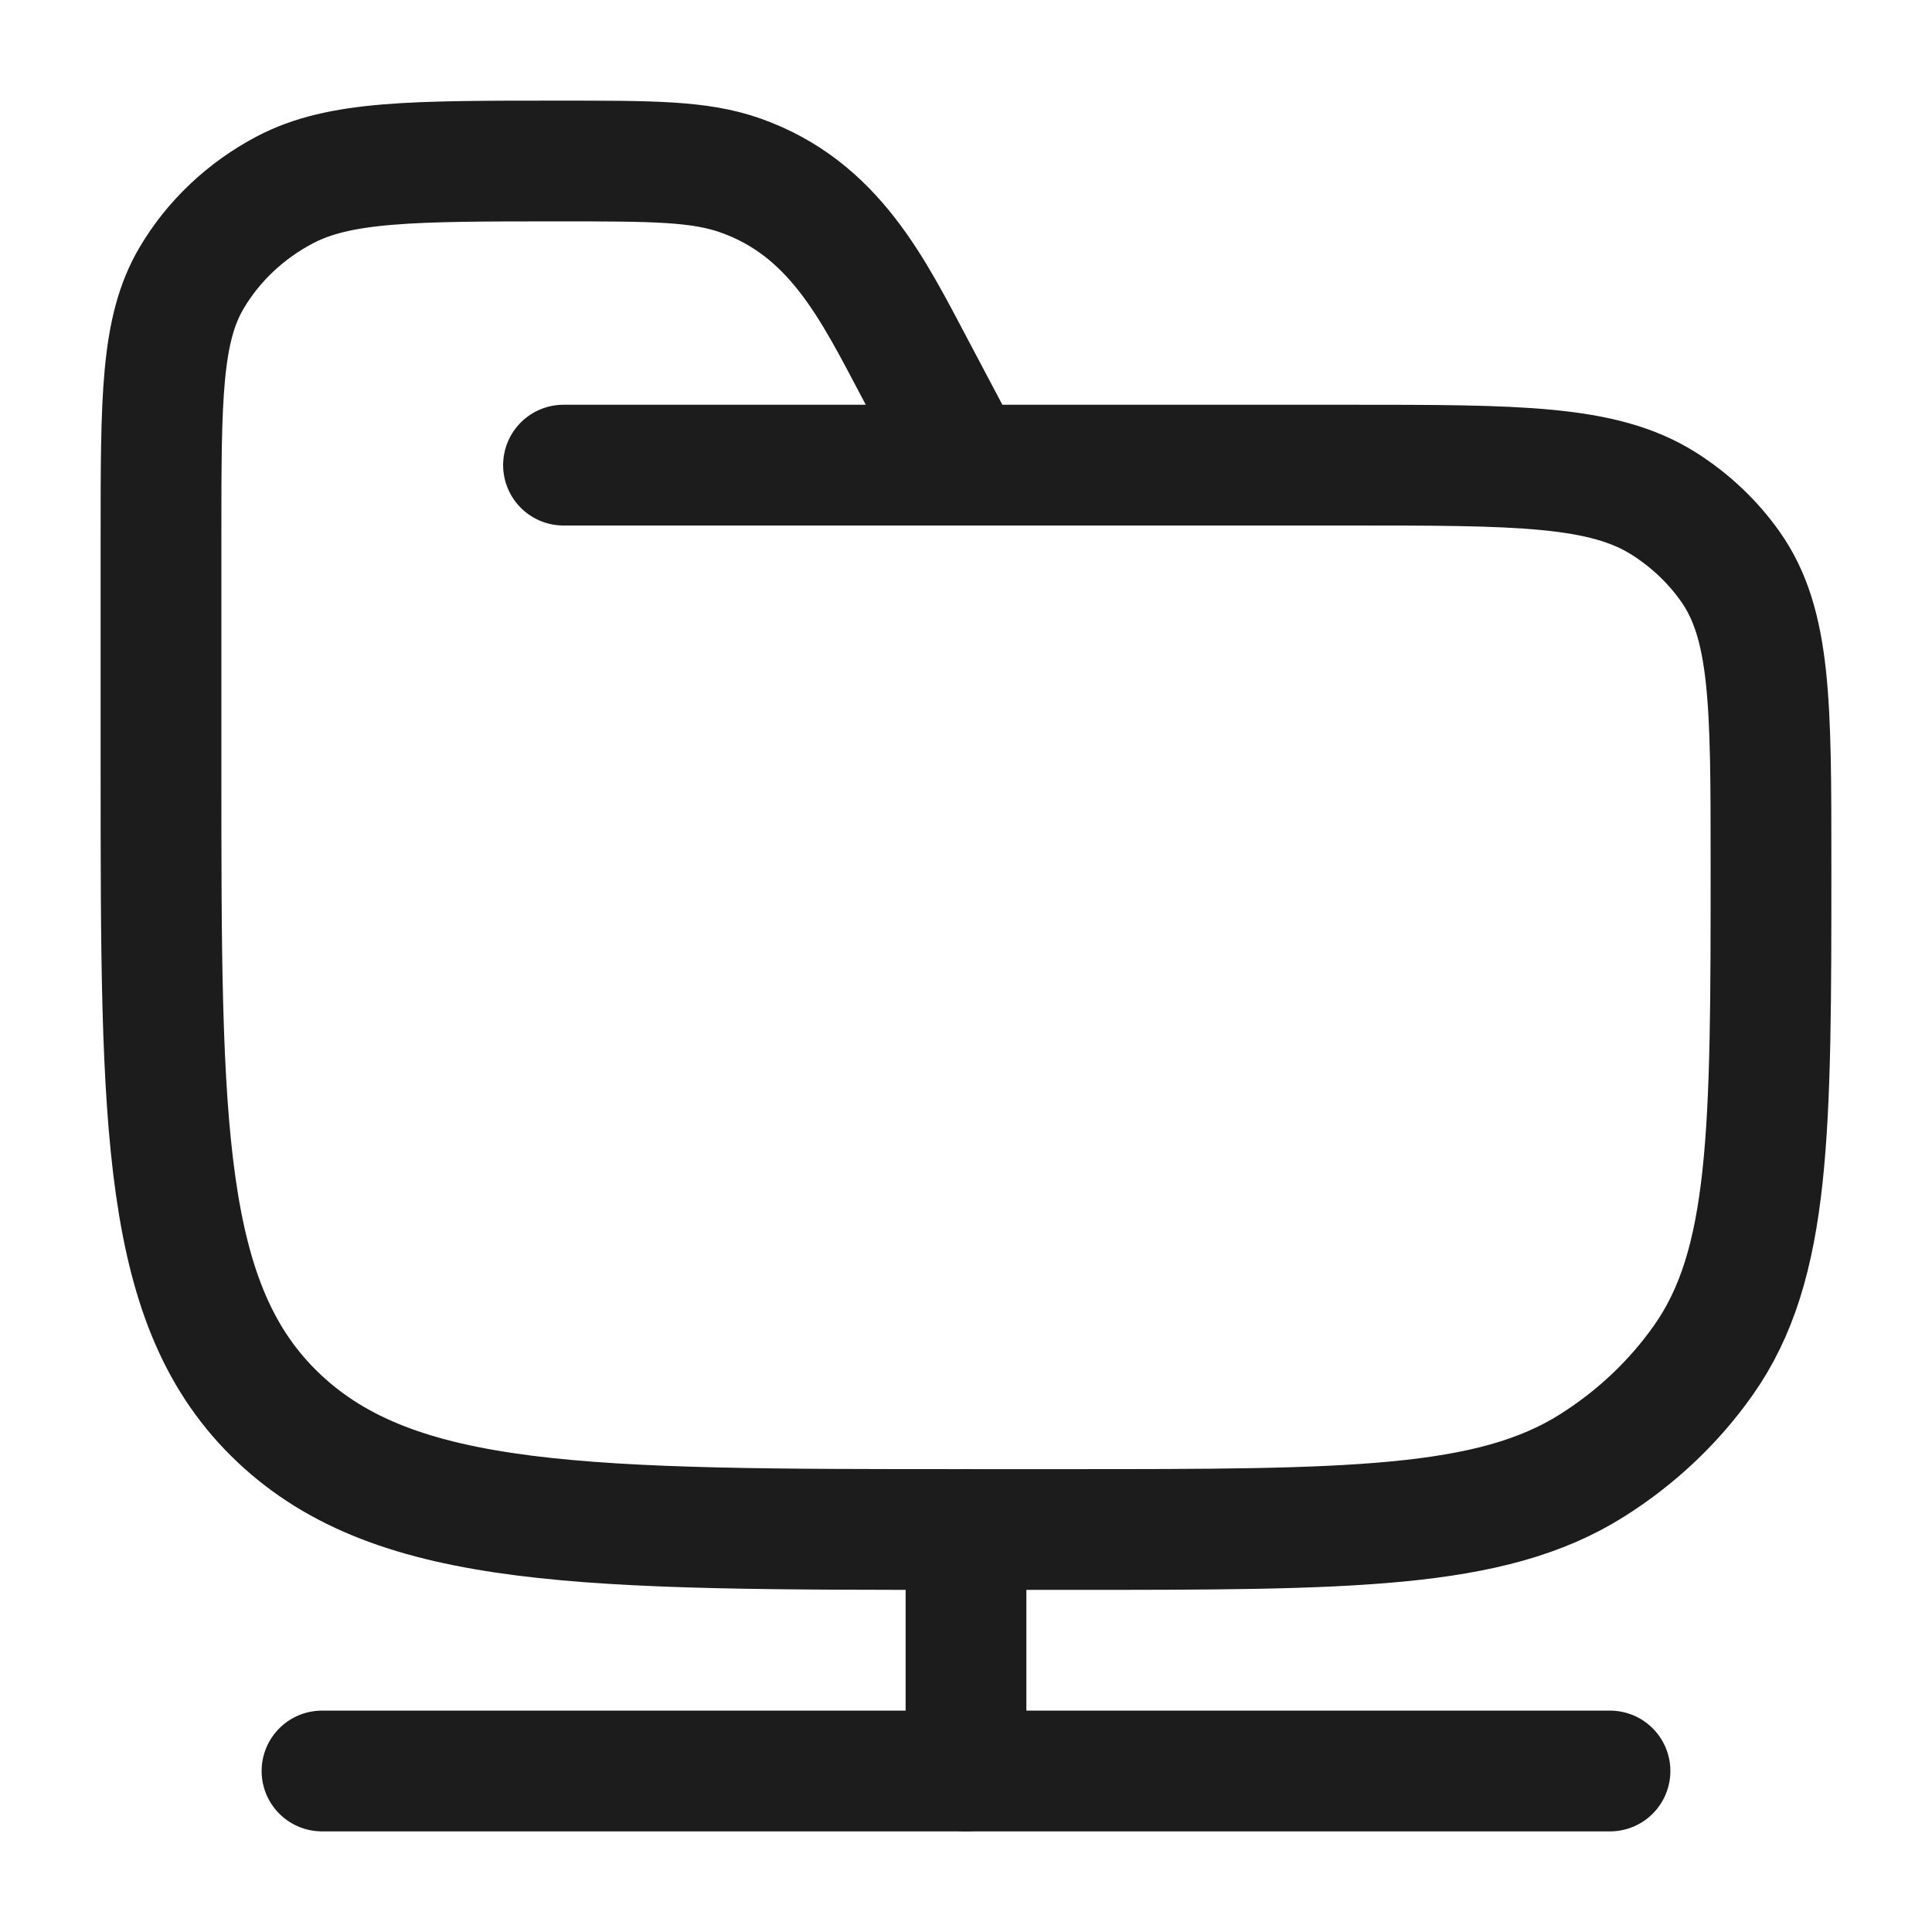 <svg width="24" height="24" viewBox="0 0 24 24" fill="none" xmlns="http://www.w3.org/2000/svg">
<g id="folder-shared-03">
<path id="Vector" d="M7 5.778H16.75C18.857 5.778 19.91 5.778 20.667 6.255C20.994 6.462 21.276 6.728 21.494 7.037C22 7.752 22 8.746 22 10.736C22 14.052 22 15.71 21.157 16.901C20.793 17.417 20.324 17.86 19.778 18.204C18.517 19 16.761 19 13.25 19H12C7.286 19 4.929 19 3.464 17.617C2 16.234 2 14.008 2 9.556V6.67C2 4.954 2 4.096 2.38 3.453C2.651 2.994 3.052 2.615 3.538 2.359C4.22 2 5.128 2 6.944 2C8.108 2 8.69 2 9.199 2.18C10.362 2.592 10.842 3.59 11.367 4.581L12 5.778" stroke="#1B1C1B" stroke-width="1.5" stroke-linecap="round"/>
<path id="Vector_2" d="M12 19V22" stroke="#1B1C1B" stroke-width="1.5" stroke-linecap="round" stroke-linejoin="round"/>
<path id="Vector_3" d="M20 22H4" stroke="#1B1C1B" stroke-width="1.5" stroke-linecap="round" stroke-linejoin="round"/>
</g>
</svg>
